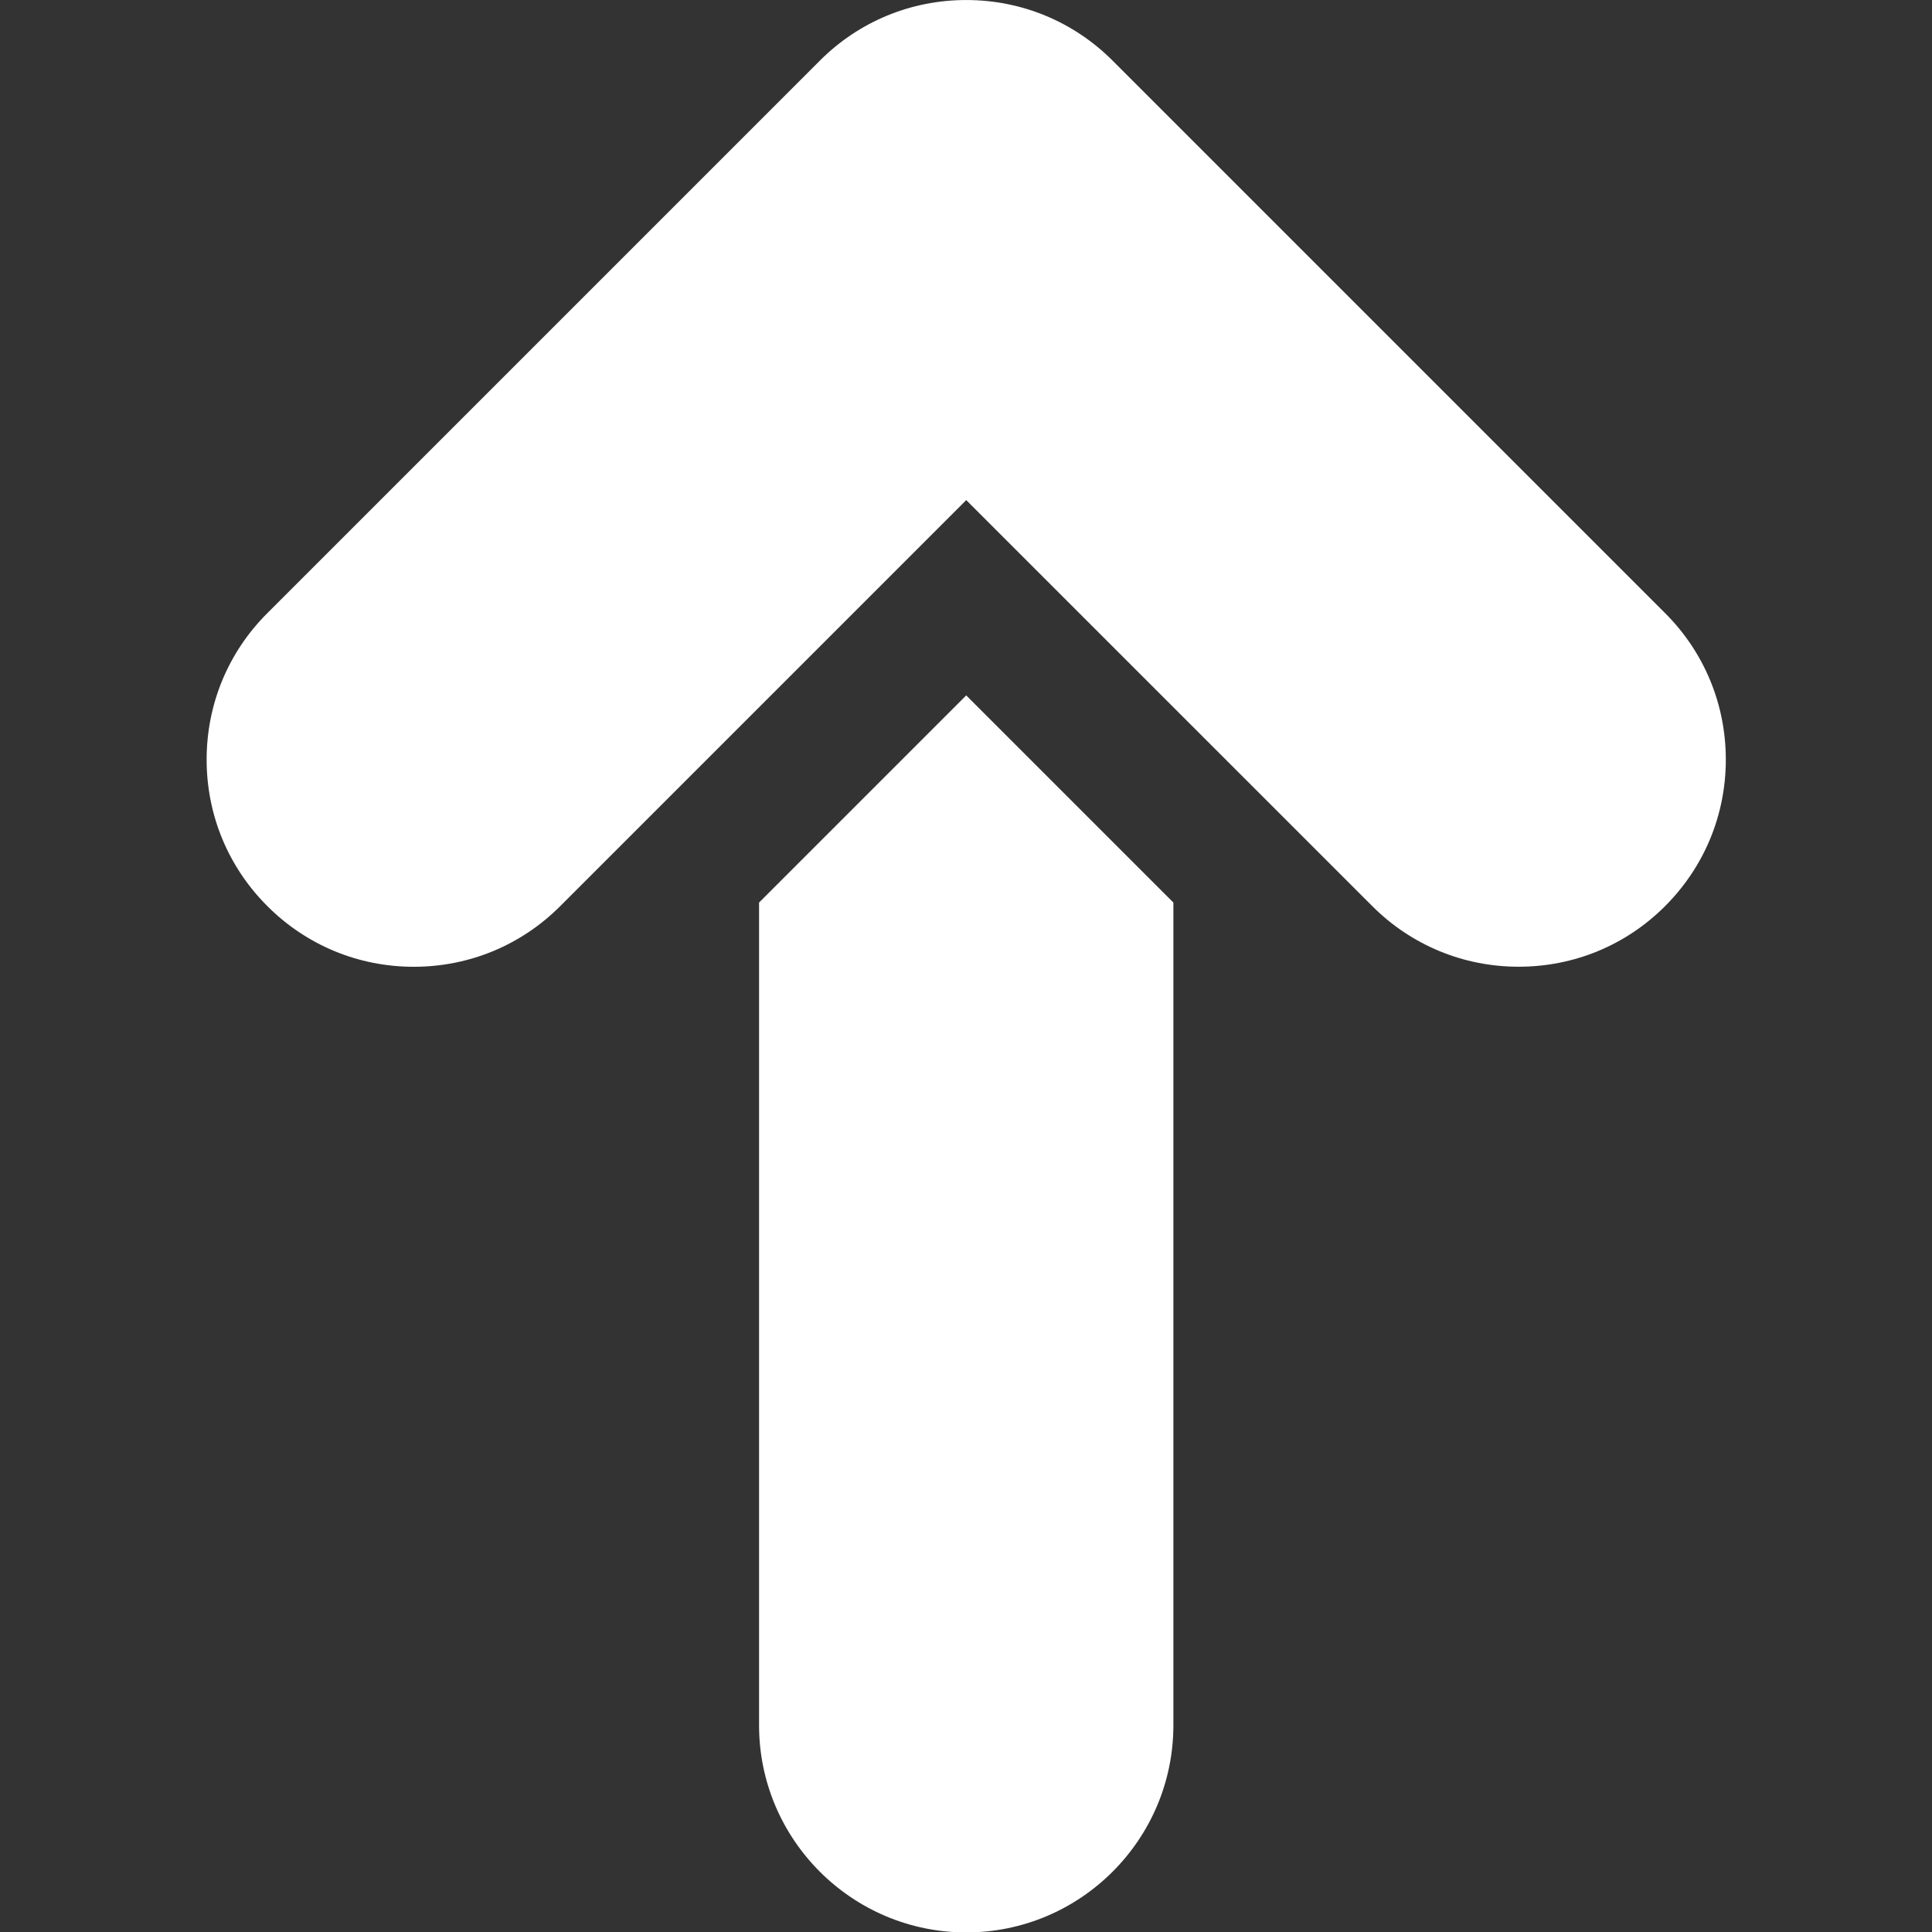 <?xml version="1.0" encoding="UTF-8" standalone="no"?>
<!DOCTYPE svg PUBLIC "-//W3C//DTD SVG 1.1//EN" "http://www.w3.org/Graphics/SVG/1.1/DTD/svg11.dtd">
<svg width="100%" height="100%" viewBox="0 0 512 512" version="1.1" xmlns="http://www.w3.org/2000/svg" xmlns:xlink="http://www.w3.org/1999/xlink" xml:space="preserve" xmlns:serif="http://www.serif.com/" style="fill-rule:evenodd;clip-rule:evenodd;stroke-linejoin:round;stroke-miterlimit:2;">
    <rect x="0" y="0" width="512" height="512" fill="#333333" stroke="none"/>
    <g transform="matrix(0.488,0,0,0.488,-36.741,-36.888)">
        <path d="M712.5,565.73L712.5,1012.5C712.5,1074.52 662.023,1125 600,1125C537.977,1125 487.5,1074.52 487.5,1012.5L487.5,565.73L600,453.23L712.5,565.73ZM979.54,567.64C1000.8,546.378 1012.5,518.14 1012.5,488.105C1012.5,458.066 1000.8,429.793 979.54,408.566L679.54,108.566C658.313,87.304 630.04,75.605 600.001,75.605C569.962,75.605 541.689,87.304 520.462,108.566L220.462,408.566C199.2,429.793 187.501,458.027 187.501,488.105C187.501,518.144 199.2,546.417 220.462,567.644C241.689,588.906 269.962,600.605 300.001,600.605C330.04,600.605 358.313,588.906 379.54,567.644L600,347.184L820.46,567.614C841.687,588.876 869.96,600.575 899.999,600.575C930.038,600.575 958.311,588.911 979.538,567.649L979.54,567.64Z" style="fill:white;fill-rule:nonzero;"/>
    </g>
</svg>

